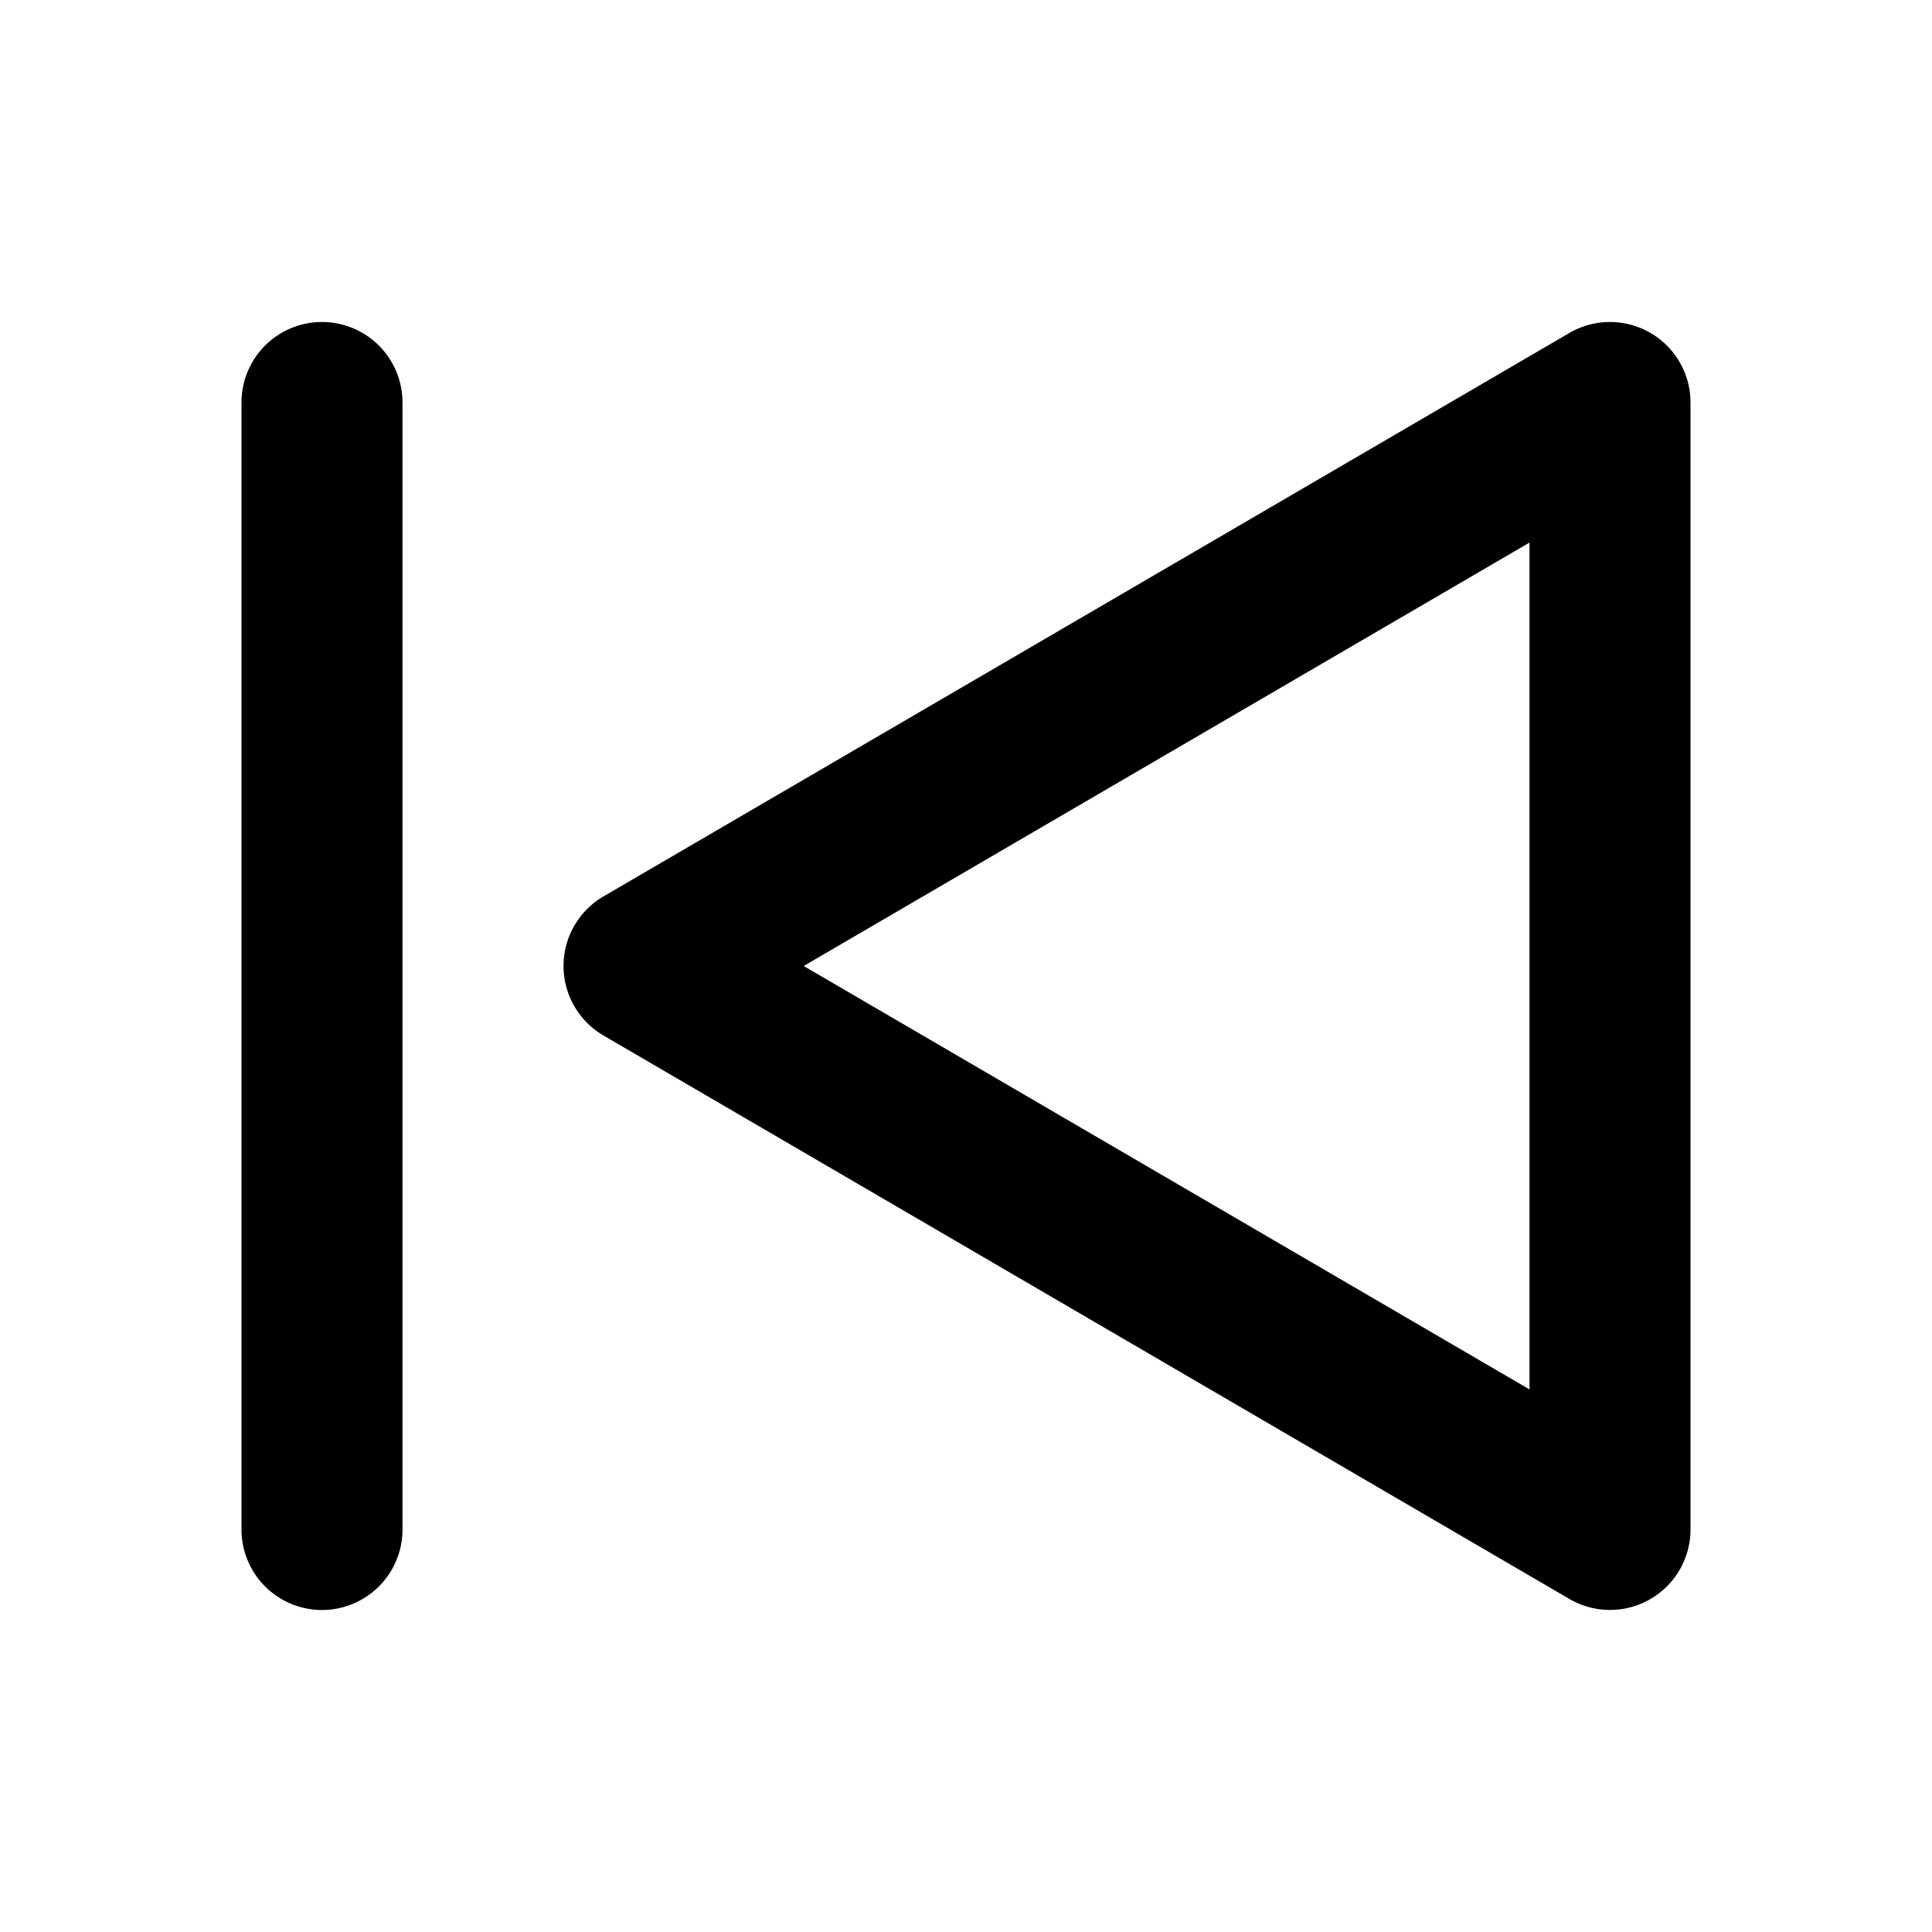 <svg xmlns="http://www.w3.org/2000/svg" width="24" height="24" viewBox="0 0 24 24"><path d="M4 4a1 1 0 0 0-1 1v14a1 1 0 0 0 1 1 1 1 0 0 0 1-1V5a1 1 0 0 0-1-1zm15.822.016a1 1 0 0 0-.326.12l-12 7a1 1 0 0 0 0 1.727l12 7A1 1 0 0 0 21 19V5a1 1 0 0 0-.502-.867 1 1 0 0 0-.676-.117zM19 6.74v10.52L9.984 12z"/></svg>